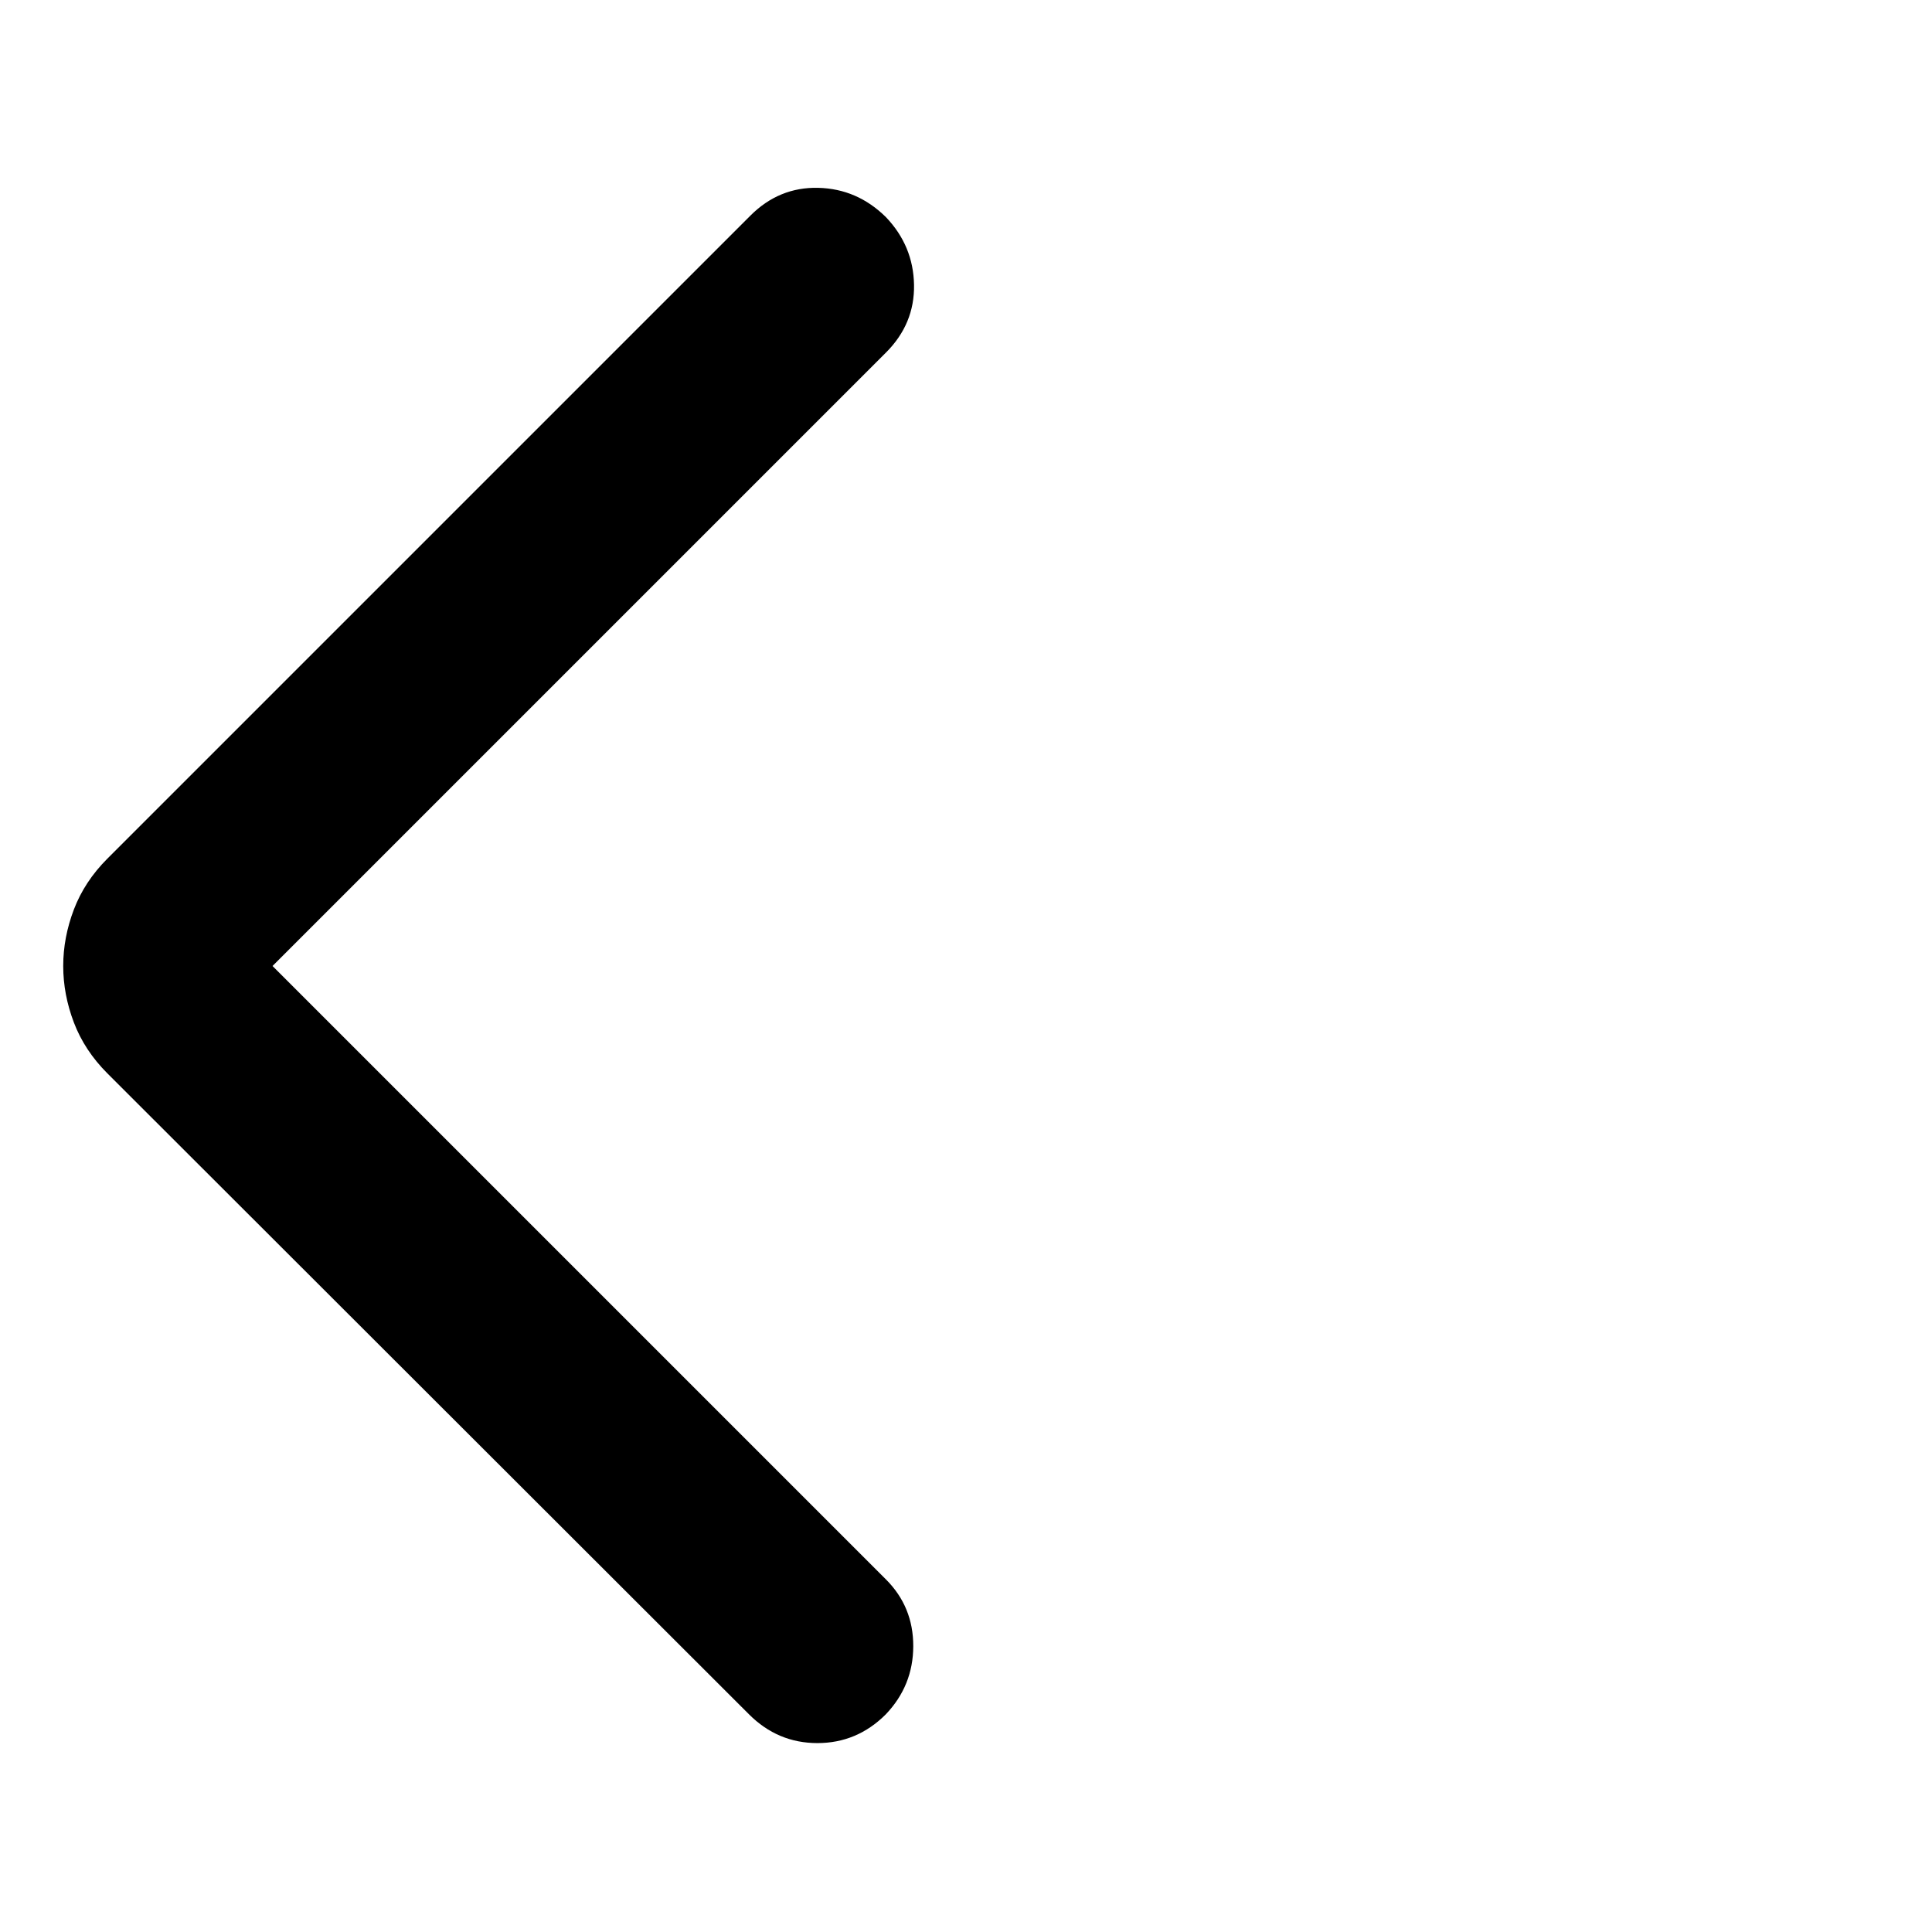 <svg xmlns="http://www.w3.org/2000/svg" height="40" viewBox="0 -960 960 960" width="40"><path d="m135.42-480 304.812 304.812q13.609 13.609 13.561 33.188-.047 19.58-13.655 33.855-14.276 14.276-33.975 14.276t-33.974-14.276L53.377-426.623q-11.355-11.355-16.66-25.283-5.304-13.927-5.304-28.094 0-14.167 5.304-28.094 5.305-13.928 16.66-25.283l319.478-319.478q14.276-14.276 33.689-13.815 19.413.46 33.688 14.576 13.609 14.275 13.942 33.641.333 19.366-13.942 33.641L135.42-480Z"/></svg>